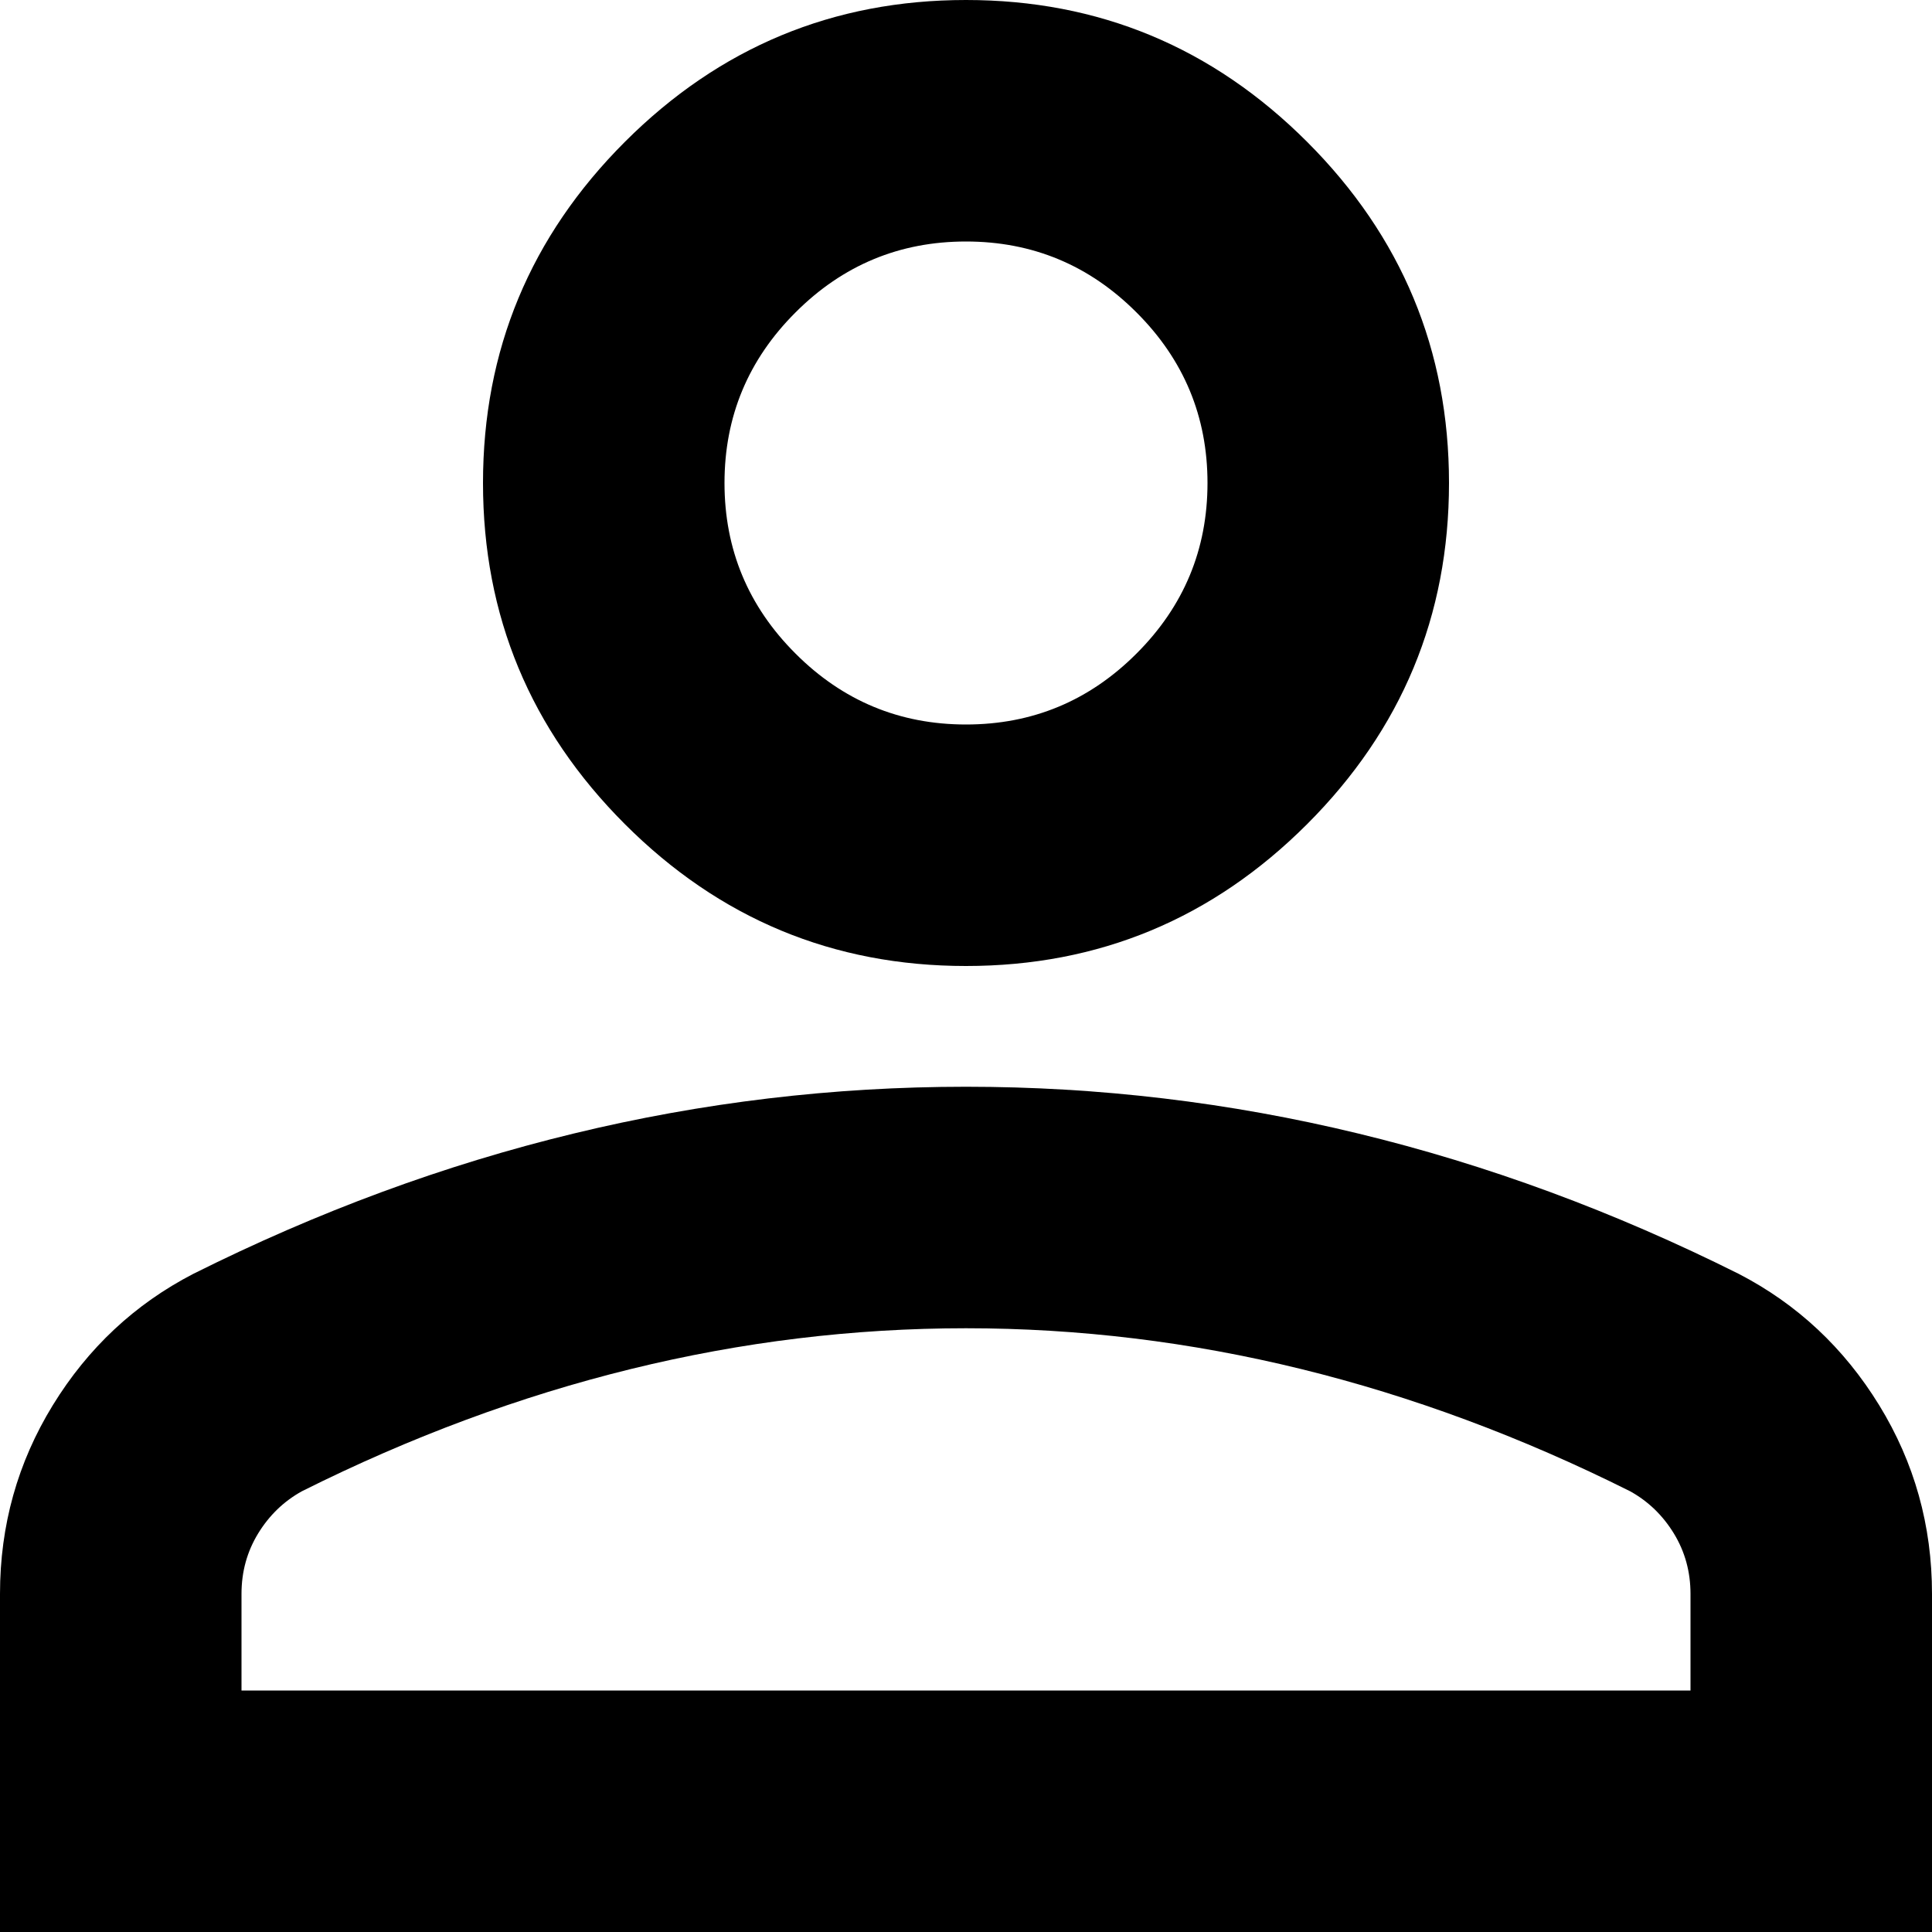 <svg width="30" height="30" viewBox="0 0 30 30" fill="none" xmlns="http://www.w3.org/2000/svg">
<path d="M15 15C12.938 15 11.172 14.266 9.703 12.797C8.234 11.328 7.5 9.562 7.5 7.5C7.5 5.438 8.234 3.672 9.703 2.203C11.172 0.734 12.938 0 15 0C17.062 0 18.828 0.734 20.297 2.203C21.766 3.672 22.5 5.438 22.5 7.5C22.5 9.562 21.766 11.328 20.297 12.797C18.828 14.266 17.062 15 15 15ZM0 30V24.75C0 23.688 0.273 22.711 0.82 21.82C1.367 20.93 2.094 20.25 3 19.781C4.938 18.812 6.906 18.086 8.906 17.602C10.906 17.117 12.938 16.875 15 16.875C17.062 16.875 19.094 17.117 21.094 17.602C23.094 18.086 25.062 18.812 27 19.781C27.906 20.25 28.633 20.93 29.18 21.82C29.727 22.711 30 23.688 30 24.75V30H0ZM3.75 26.25H26.25V24.75C26.25 24.406 26.164 24.094 25.992 23.812C25.82 23.531 25.594 23.312 25.312 23.156C23.625 22.312 21.922 21.68 20.203 21.258C18.484 20.836 16.75 20.625 15 20.625C13.25 20.625 11.516 20.836 9.797 21.258C8.078 21.68 6.375 22.312 4.688 23.156C4.406 23.312 4.18 23.531 4.008 23.812C3.836 24.094 3.75 24.406 3.75 24.75V26.25ZM15 11.25C16.031 11.25 16.914 10.883 17.648 10.148C18.383 9.414 18.75 8.531 18.75 7.5C18.75 6.469 18.383 5.586 17.648 4.852C16.914 4.117 16.031 3.75 15 3.75C13.969 3.75 13.086 4.117 12.352 4.852C11.617 5.586 11.25 6.469 11.25 7.5C11.25 8.531 11.617 9.414 12.352 10.148C13.086 10.883 13.969 11.25 15 11.25Z" fill="black"/>
</svg>
